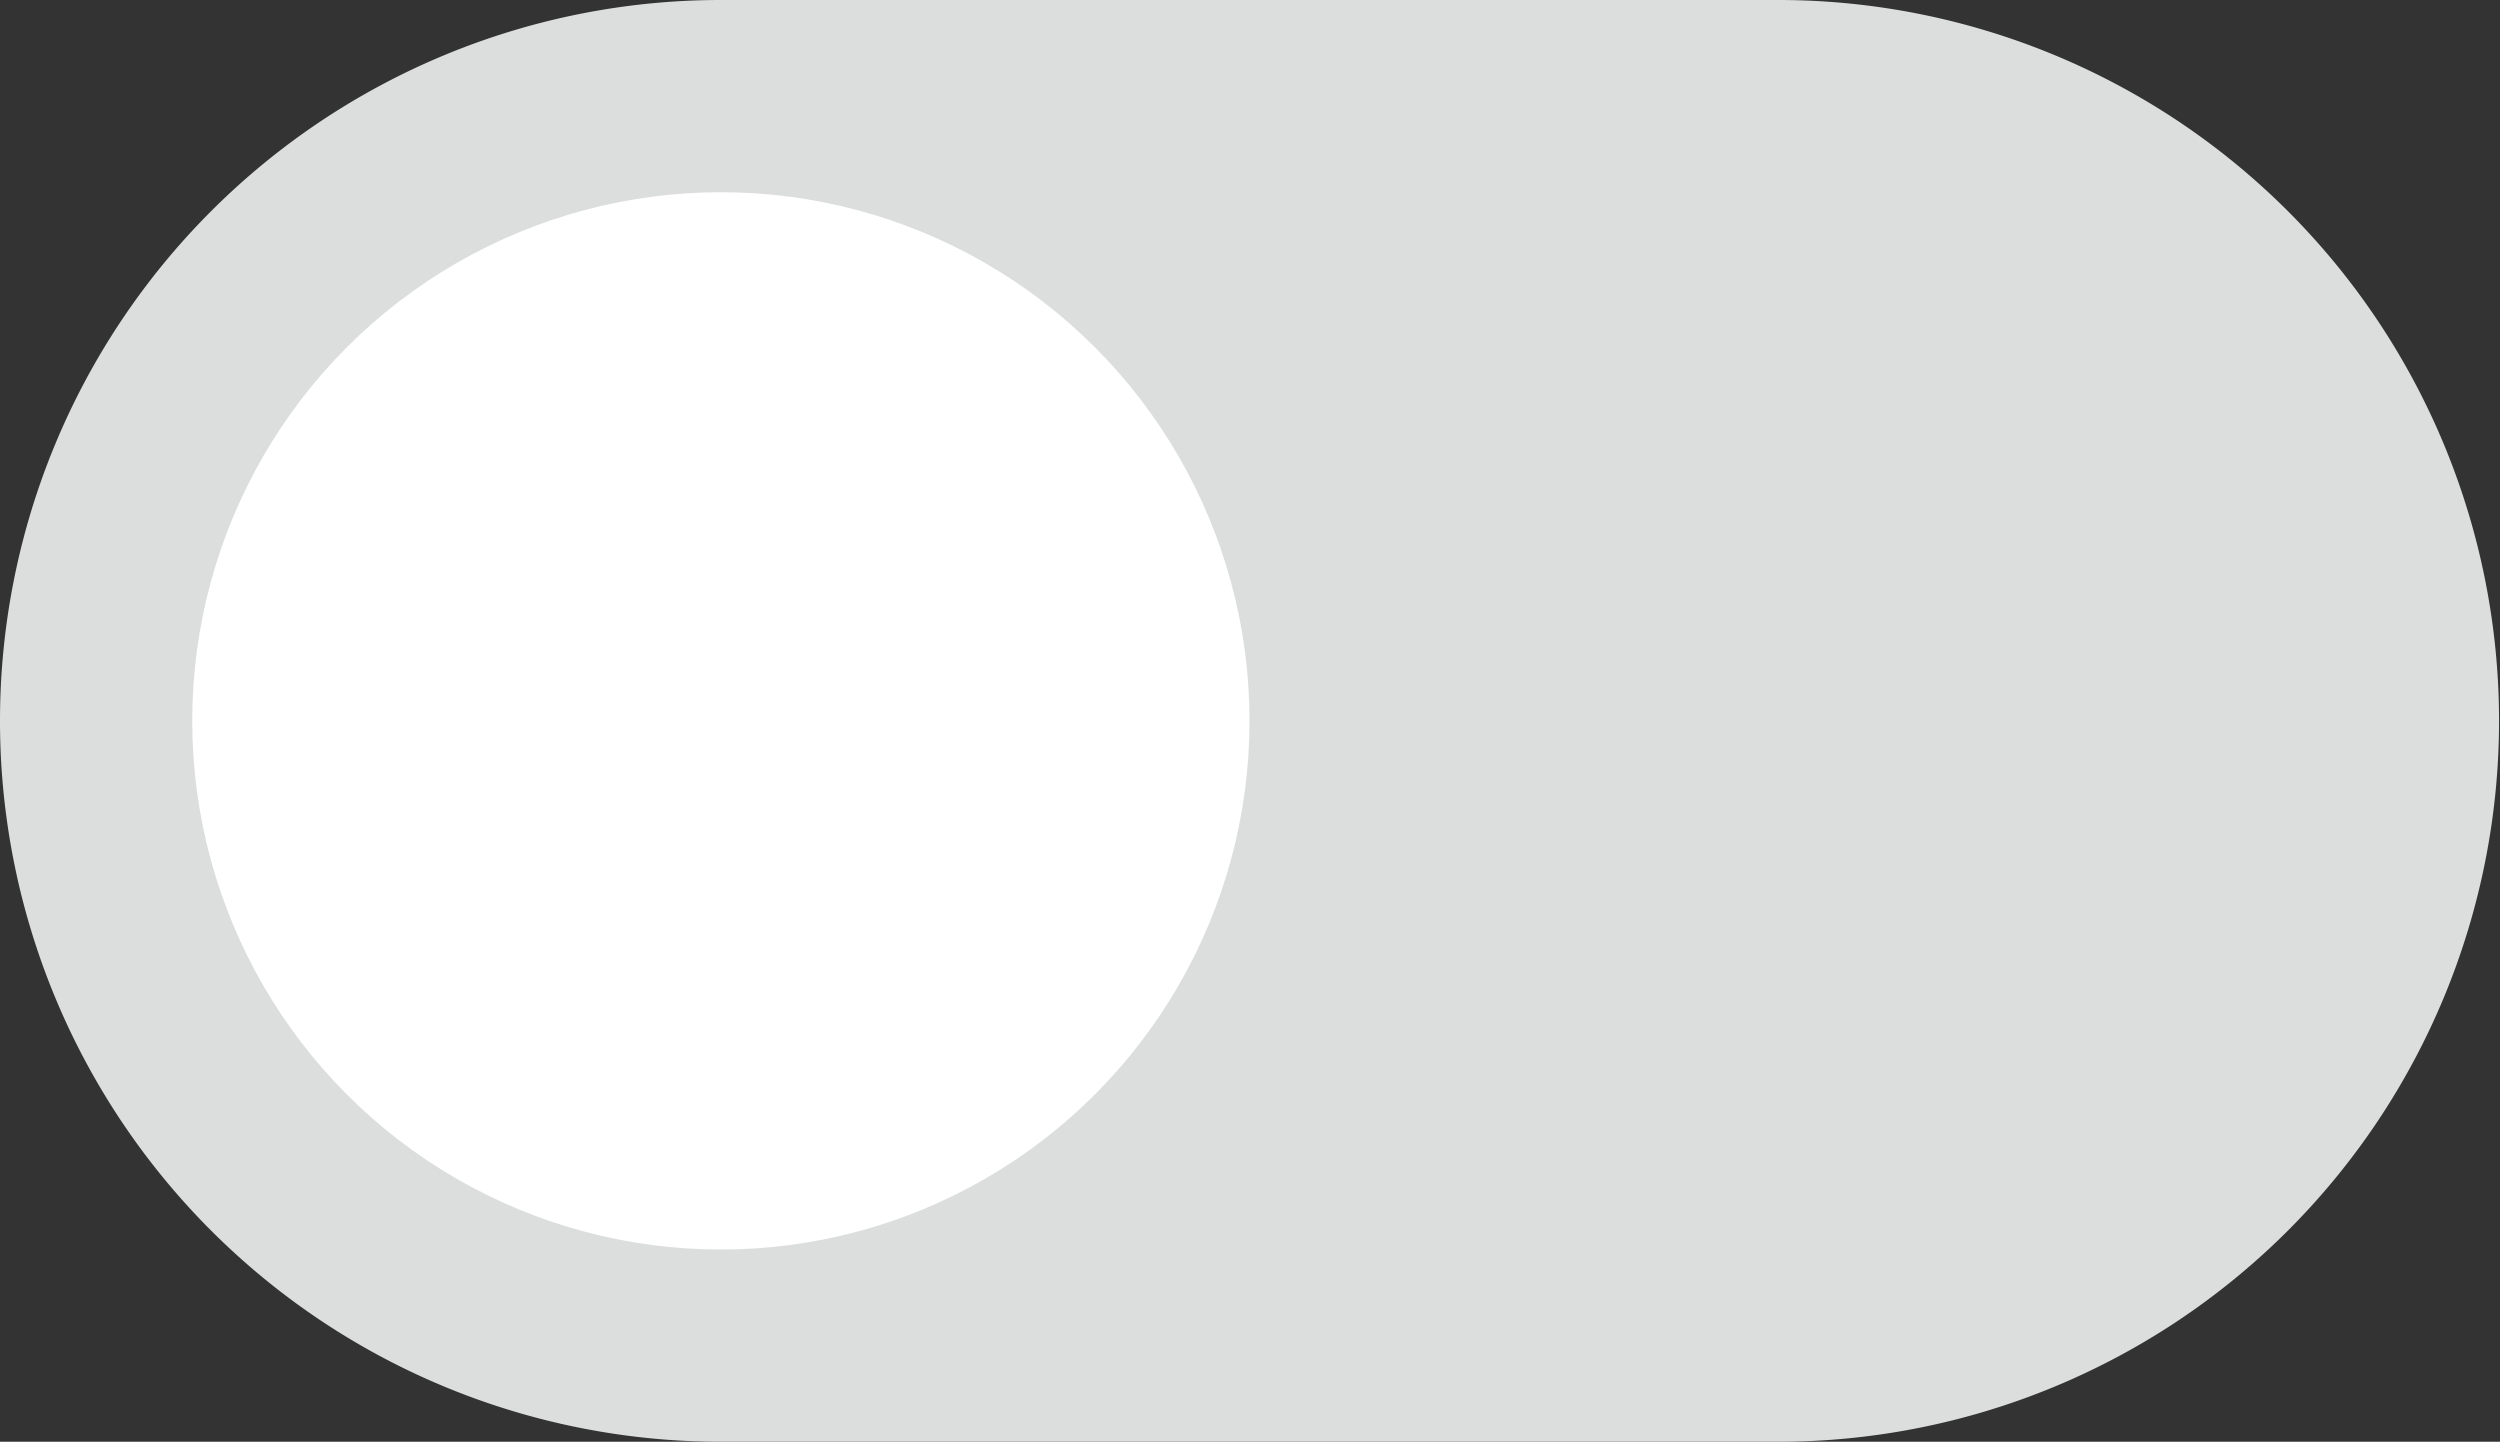 <svg xmlns="http://www.w3.org/2000/svg" width="26.01" height="15" viewBox="0 0 26.01 15"><rect x="0" y="0" width="26.01" height="15" fill="#333333" stroke="none"/><defs><style>.cls-1{fill:#dcdddd;}.cls-2{fill:#fff;}</style></defs><title>자산 41</title><g id="레이어_2" data-name="레이어 2"><g id="레이어_1-2" data-name="레이어 1"><path class="cls-1" d="M7.5,14.75A7.25,7.25,0,0,1,7.5.25h11a7.25,7.25,0,0,1,0,14.5Z"/><path class="cls-1" d="M18.51.5a7,7,0,0,1,0,14H7.5a7,7,0,0,1,0-14h11m0-.5H7.5a7.5,7.5,0,0,0,0,15h11a7.5,7.5,0,0,0,0-15Z"/><circle class="cls-2" cx="7.5" cy="7.5" r="5.5"/></g></g></svg>